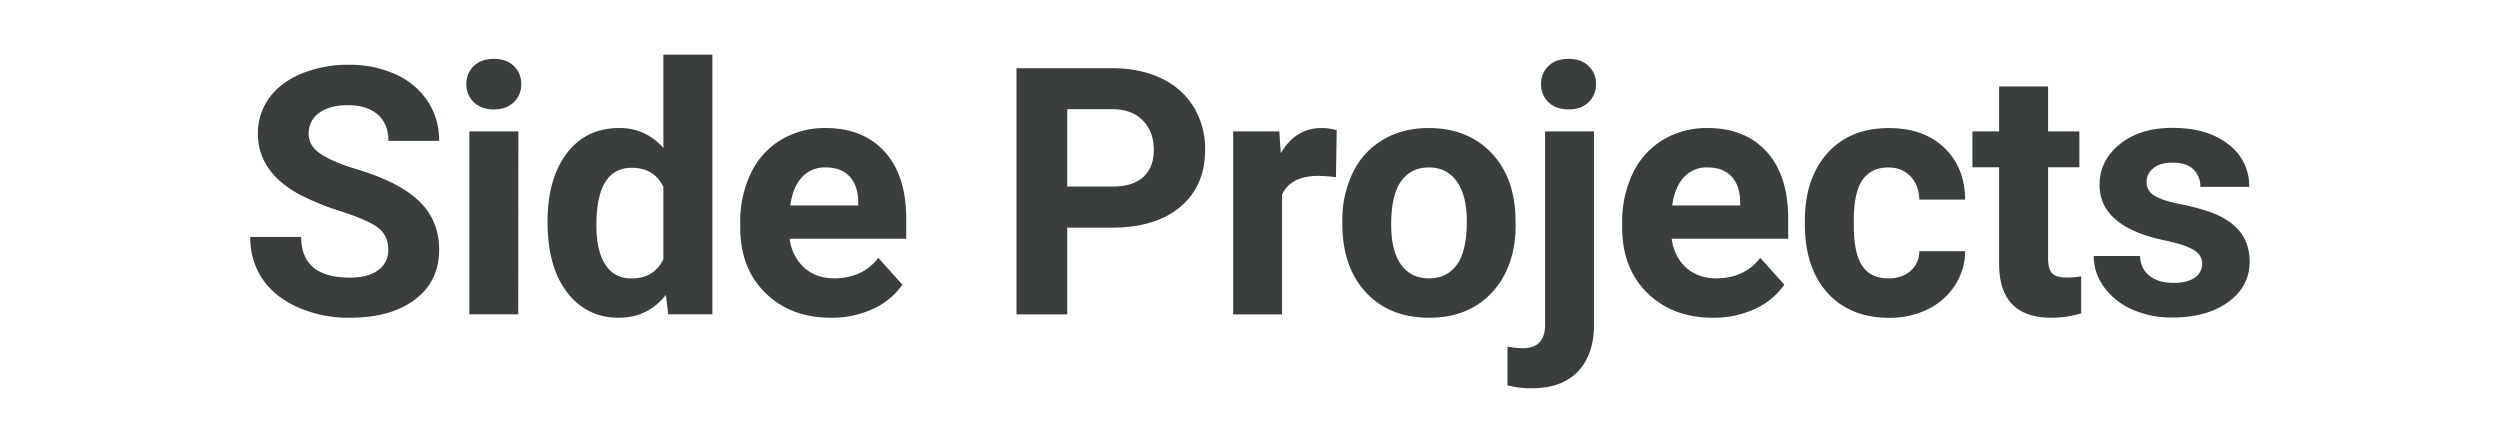 <svg xmlns="http://www.w3.org/2000/svg" viewBox="0 0 1350.74 239.31"><defs><style>.cls-1{fill:#3a3e3c;}</style></defs><title>side-projects-black</title><g id="Layer_1" data-name="Layer 1"><path class="cls-1" d="M209.77,135q0-7.77-5.48-11.93t-19.73-8.77A139.73,139.73,0,0,1,162,105.18q-22.67-12.25-22.66-33A32,32,0,0,1,145.42,53q6.06-8.46,17.44-13.2A65.68,65.68,0,0,1,188.4,35a59.77,59.77,0,0,1,25.39,5.17,40.53,40.53,0,0,1,17.32,14.57,38.12,38.12,0,0,1,6.16,21.37H209.86q0-9.12-5.75-14.2t-16.17-5.07q-10,0-15.62,4.25a13.38,13.38,0,0,0-5.57,11.19q0,6.48,6.53,10.87t19.23,8.22q23.38,7,34.07,17.45t10.69,25.94q0,17.26-13.06,27.09T189,171.68a67.86,67.86,0,0,1-28-5.62q-12.6-5.61-19.23-15.39A39.47,39.47,0,0,1,135.23,128h27.5q0,22,26.31,22,9.77,0,15.25-4A12.92,12.92,0,0,0,209.77,135Z"/><path class="cls-1" d="M252,45.43a13,13,0,0,1,4-9.78q4-3.82,10.83-3.83t10.78,3.83a12.94,12.94,0,0,1,4,9.78,13,13,0,0,1-4.07,9.87q-4.06,3.83-10.73,3.83T256.09,55.3A13,13,0,0,1,252,45.43Zm28,124.42H253.58V71h26.49Z"/><path class="cls-1" d="M295.83,119.7q0-23.11,10.37-36.82t28.37-13.7A30.29,30.29,0,0,1,358.41,80V29.53H384.9V169.85H361.06l-1.28-10.5q-9.87,12.33-25.4,12.33-17.44,0-28-13.75T295.83,119.7Zm26.4,2q0,13.9,4.85,21.31t14.06,7.42q12.24,0,17.27-10.34V101q-4.94-10.33-17.08-10.34Q322.24,90.65,322.23,121.67Z"/><path class="cls-1" d="M449,171.68q-21.74,0-35.4-13.34t-13.66-35.53v-2.56a59.64,59.64,0,0,1,5.76-26.63A42.2,42.2,0,0,1,422,75.53a45.76,45.76,0,0,1,24.07-6.35Q466.35,69.18,478,82t11.64,36.27V129H426.7a24.55,24.55,0,0,0,7.72,15.53q6.43,5.85,16.31,5.85,15.25,0,23.84-11.06l13,14.53A39.7,39.7,0,0,1,471.46,167,52.84,52.84,0,0,1,449,171.68Zm-3-81.21a16.5,16.5,0,0,0-12.75,5.32Q428.34,101.12,427,111H463.7v-2.11q-.18-8.8-4.75-13.63T446,90.47Z"/><path class="cls-1" d="M576.62,123v46.86H549.21v-133H601.1q15,0,26.36,5.48A40.43,40.43,0,0,1,645,57.9a43.43,43.43,0,0,1,6.12,23q0,19.56-13.38,30.84T600.64,123Zm0-22.2H601.1q10.88,0,16.58-5.12t5.71-14.61q0-9.78-5.76-15.81T601.74,59H576.62Z"/><path class="cls-1" d="M721.83,95.77a71.49,71.49,0,0,0-9.5-.74q-15,0-19.65,10.15v64.67h-26.4V71h24.94L692,82.79q7.95-13.61,22-13.61a27.73,27.73,0,0,1,8.22,1.19Z"/><path class="cls-1" d="M725.25,119.52a58.55,58.55,0,0,1,5.67-26.22,41.52,41.52,0,0,1,16.3-17.82q10.65-6.3,24.71-6.3,20,0,32.66,12.24t14.12,33.26l.18,6.76q0,22.74-12.7,36.49t-34.07,13.75q-21.37,0-34.12-13.7t-12.75-37.27Zm26.4,1.87q0,14.1,5.3,21.55t15.17,7.46q9.58,0,15-7.37t5.39-23.56q0-13.81-5.39-21.41t-15.17-7.59q-9.67,0-15,7.54T751.65,121.39Z"/><path class="cls-1" d="M861.24,71V175.24q0,16.35-8.68,25.45t-25,9.09a53.48,53.48,0,0,1-13.07-1.56V187.3a49.39,49.39,0,0,0,8.32.82q12,0,12-12.69V71Zm-28.6-25.58a13,13,0,0,1,4-9.78q4-3.82,10.82-3.83t10.83,3.83a13,13,0,0,1,4,9.78,12.94,12.94,0,0,1-4.07,9.87q-4,3.83-10.73,3.83T836.71,55.3A13,13,0,0,1,832.64,45.43Z"/><path class="cls-1" d="M925.5,171.68q-21.74,0-35.4-13.34t-13.65-35.53v-2.56a59.78,59.78,0,0,1,5.75-26.63,42.26,42.26,0,0,1,16.31-18.09,45.79,45.79,0,0,1,24.07-6.35q20.28,0,31.93,12.79t11.65,36.27V129H903.21q1.29,9.67,7.72,15.53t16.31,5.85q15.25,0,23.84-11.06l13,14.53A39.7,39.7,0,0,1,948,167,52.85,52.85,0,0,1,925.5,171.68Zm-3-81.21a16.47,16.47,0,0,0-12.74,5.32q-4.89,5.33-6.26,15.23h36.72v-2.11q-.18-8.8-4.75-13.63T922.49,90.47Z"/><path class="cls-1" d="M1020.38,150.4q7.3,0,11.87-4a14.07,14.07,0,0,0,4.75-10.69h24.76a33.85,33.85,0,0,1-5.48,18.4,36.15,36.15,0,0,1-14.75,13,46.27,46.27,0,0,1-20.69,4.61q-21.2,0-33.44-13.47T975.16,121v-1.74q0-22.83,12.15-36.45t33.34-13.61q18.55,0,29.74,10.55t11.37,28.09H1037q-.18-7.71-4.75-12.53t-12-4.82q-9.24,0-13.94,6.72t-4.7,21.82v2.75q0,15.28,4.66,22T1020.38,150.4Z"/><path class="cls-1" d="M1106.57,46.71V71h16.9V90.38h-16.9v49.33q0,5.47,2.1,7.85t8,2.38a41.76,41.76,0,0,0,7.77-.64v20a54.5,54.5,0,0,1-16,2.37q-27.77,0-28.32-28V90.38h-14.43V71h14.43V46.71Z"/><path class="cls-1" d="M1189.84,142.54q0-4.84-4.79-7.63t-15.4-5q-35.26-7.4-35.26-30,0-13.15,10.92-22t28.55-8.82q18.81,0,30.1,8.86a27.93,27.93,0,0,1,11.28,23h-26.4a12.77,12.77,0,0,0-3.66-9.36q-3.65-3.7-11.41-3.7-6.68,0-10.33,3a9.5,9.5,0,0,0-3.65,7.67,8.14,8.14,0,0,0,4.15,7.08q4.17,2.7,14,4.66a113.47,113.47,0,0,1,16.62,4.43q20.92,7.67,20.92,26.58,0,13.53-11.6,21.88t-30,8.36a52.28,52.28,0,0,1-22.06-4.43,36.9,36.9,0,0,1-15.12-12.15,28.19,28.19,0,0,1-5.48-16.67h25q.36,7,5.2,10.78t13,3.74q7.57,0,11.46-2.88A8.93,8.93,0,0,0,1189.84,142.54Z"/></g></svg>